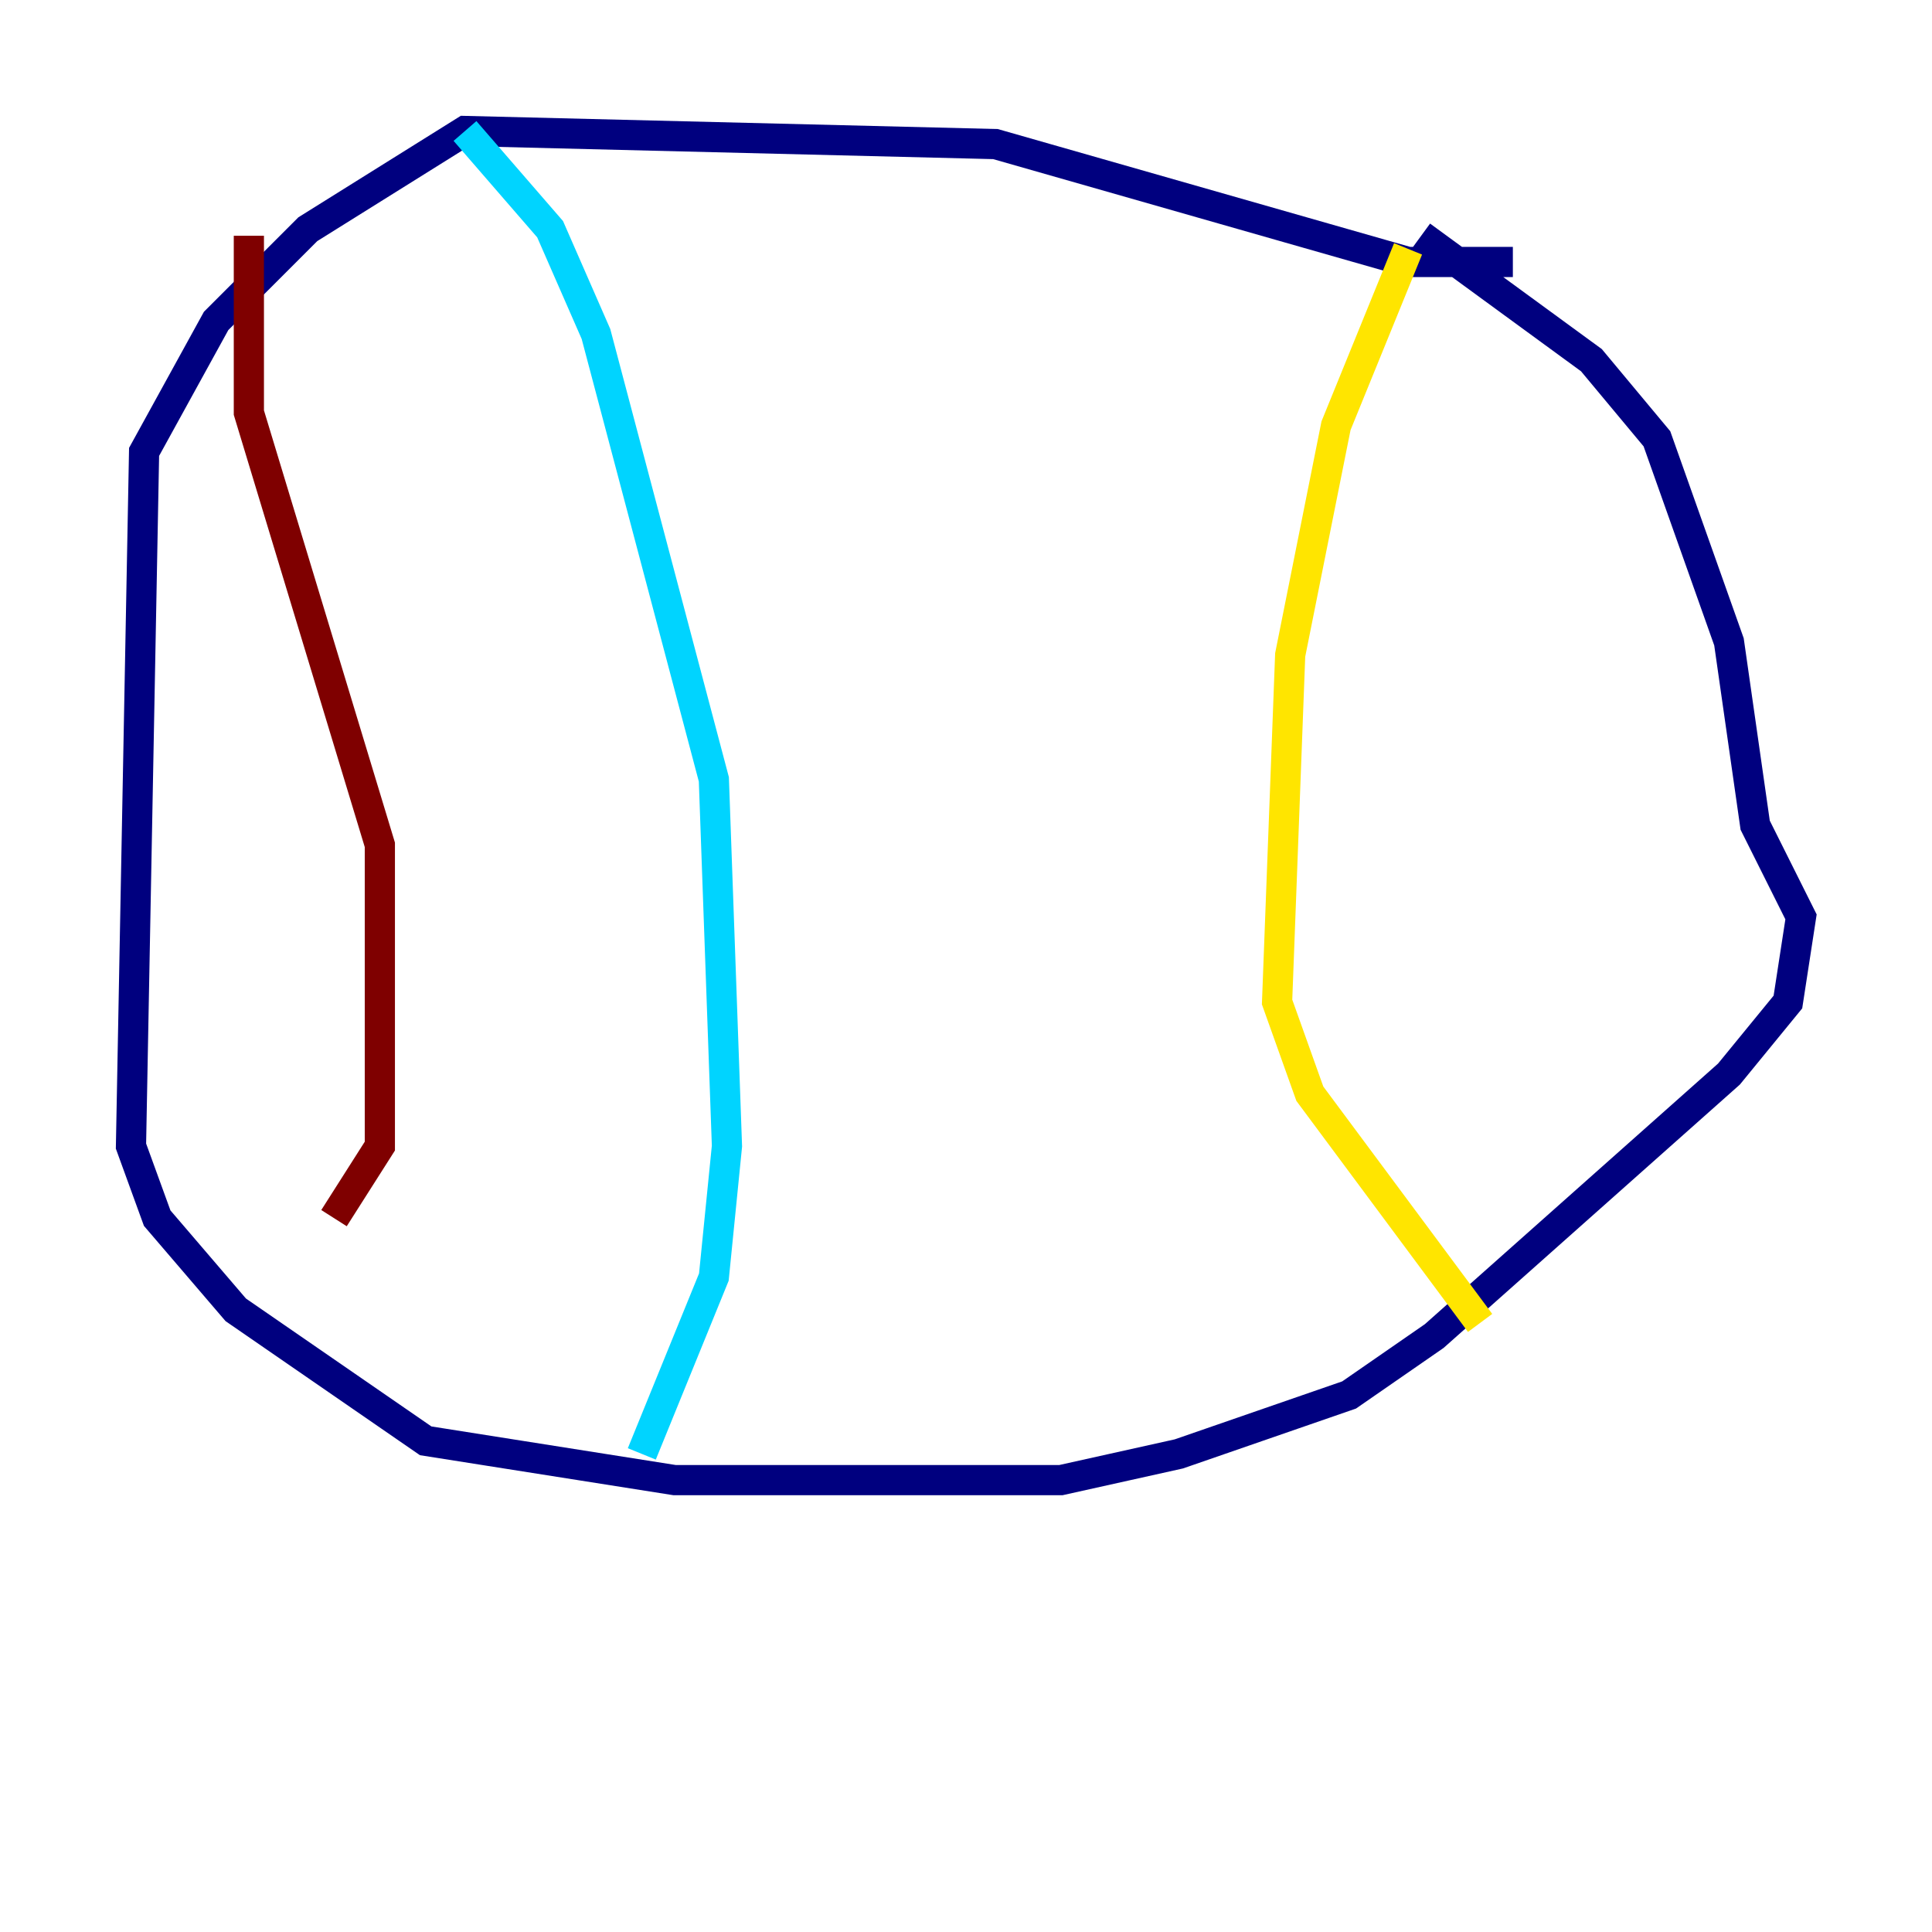 <?xml version="1.0" encoding="utf-8" ?>
<svg baseProfile="tiny" height="128" version="1.2" viewBox="0,0,128,128" width="128" xmlns="http://www.w3.org/2000/svg" xmlns:ev="http://www.w3.org/2001/xml-events" xmlns:xlink="http://www.w3.org/1999/xlink"><defs /><polyline fill="none" points="100.231,17.356 93.288,17.356 65.953,9.546 30.807,8.678 20.393,15.186 14.319,21.261 9.546,29.939 8.678,75.932 10.414,80.705 15.62,86.78 28.203,95.458 44.691,98.061 70.291,98.061 78.102,96.325 89.383,92.42 95.024,88.515 114.549,71.159 118.454,66.386 119.322,60.746 116.285,54.671 114.549,42.522 109.776,29.071 105.437,23.864 94.156,15.62" stroke="#00007f" stroke-width="2" /><polyline fill="none" points="30.807,8.678 36.447,15.186 39.485,22.129 47.295,51.634 48.163,75.932 47.295,84.61 42.522,96.325" stroke="#00d4ff" stroke-width="2" /><polyline fill="none" points="93.288,16.488 88.515,28.203 85.478,43.39 84.61,66.386 86.78,72.461 98.061,87.647" stroke="#ffe500" stroke-width="2" /><polyline fill="none" points="16.488,15.62 16.488,27.336 25.166,55.973 25.166,75.932 22.129,80.705" stroke="#7f0000" stroke-width="2" /></svg>